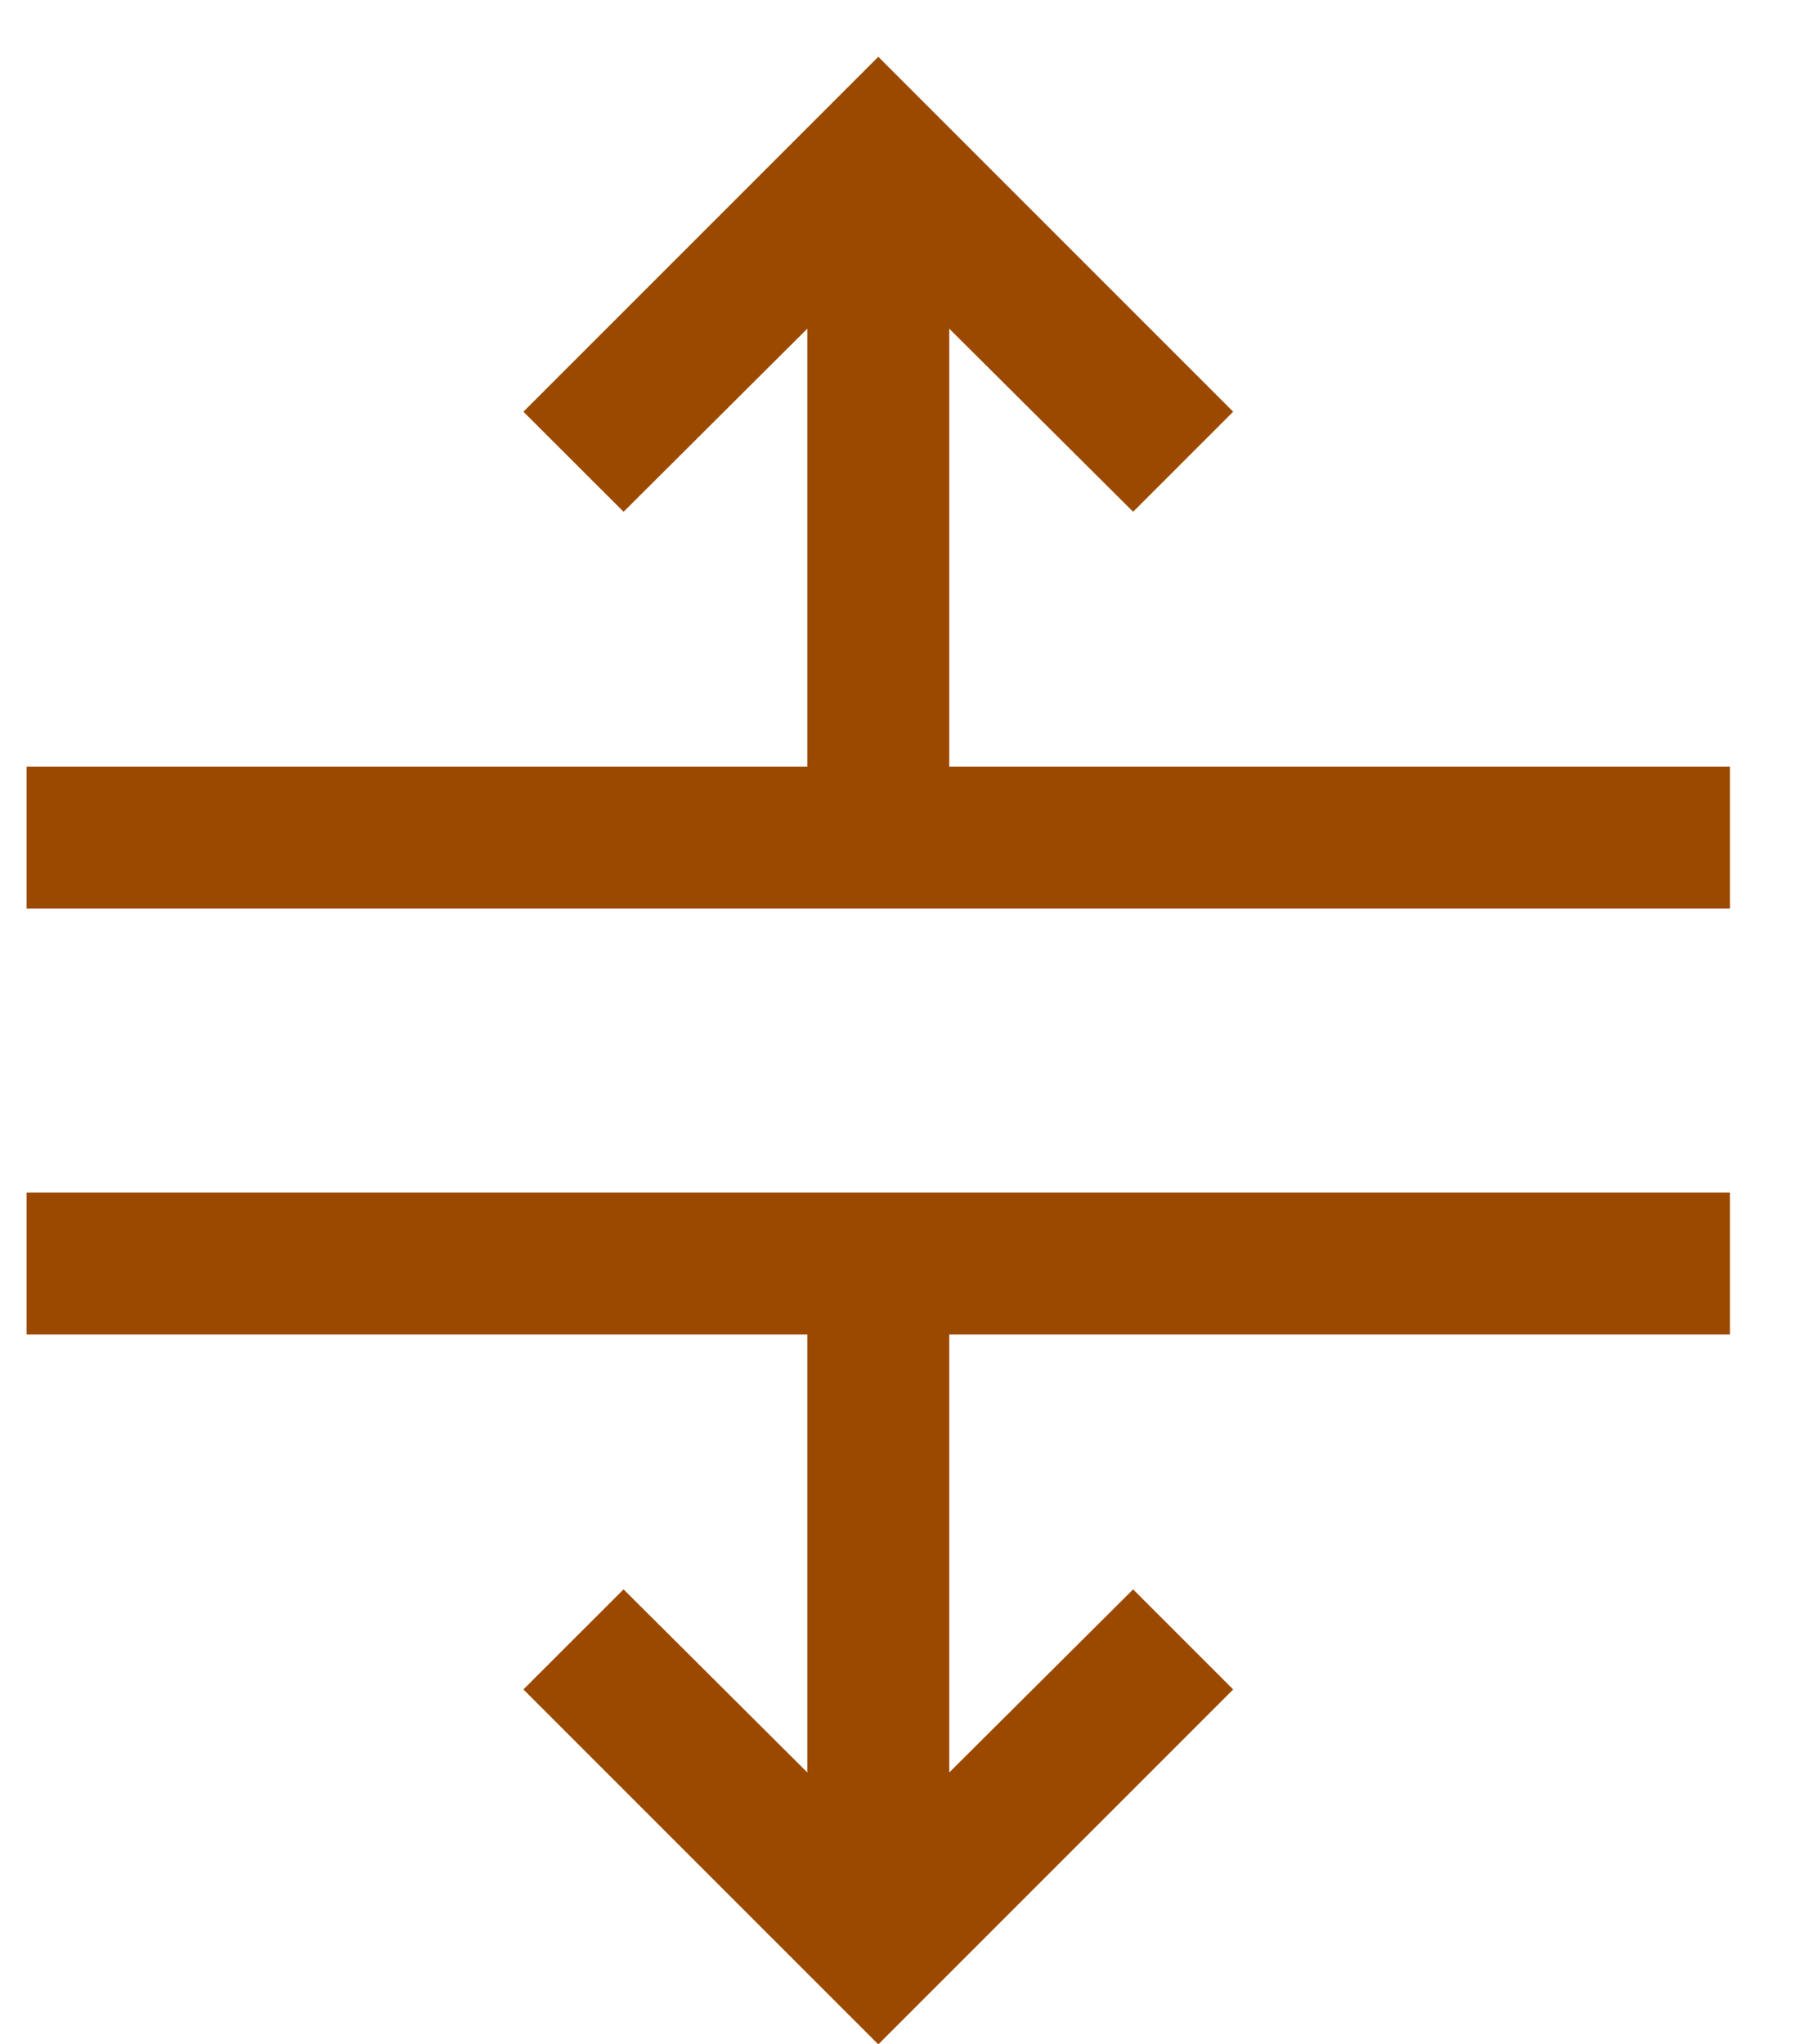 <svg width="16" height="18" viewBox="0 0 16 18" fill="none" xmlns="http://www.w3.org/2000/svg">
<path d="M0.234 11.75H7.109V15.606L5.491 13.994L4.609 14.875L7.734 18L10.859 14.875L9.978 13.994L8.359 15.606V11.75H15.234V10.5H0.234V11.75ZM4.609 3.625L5.491 4.506L7.109 2.894V6.75H0.234V8H15.234V6.75H8.359V2.894L9.978 4.506L10.859 3.625L7.734 0.5L4.609 3.625Z" fill="#9C4900"/>
</svg>
